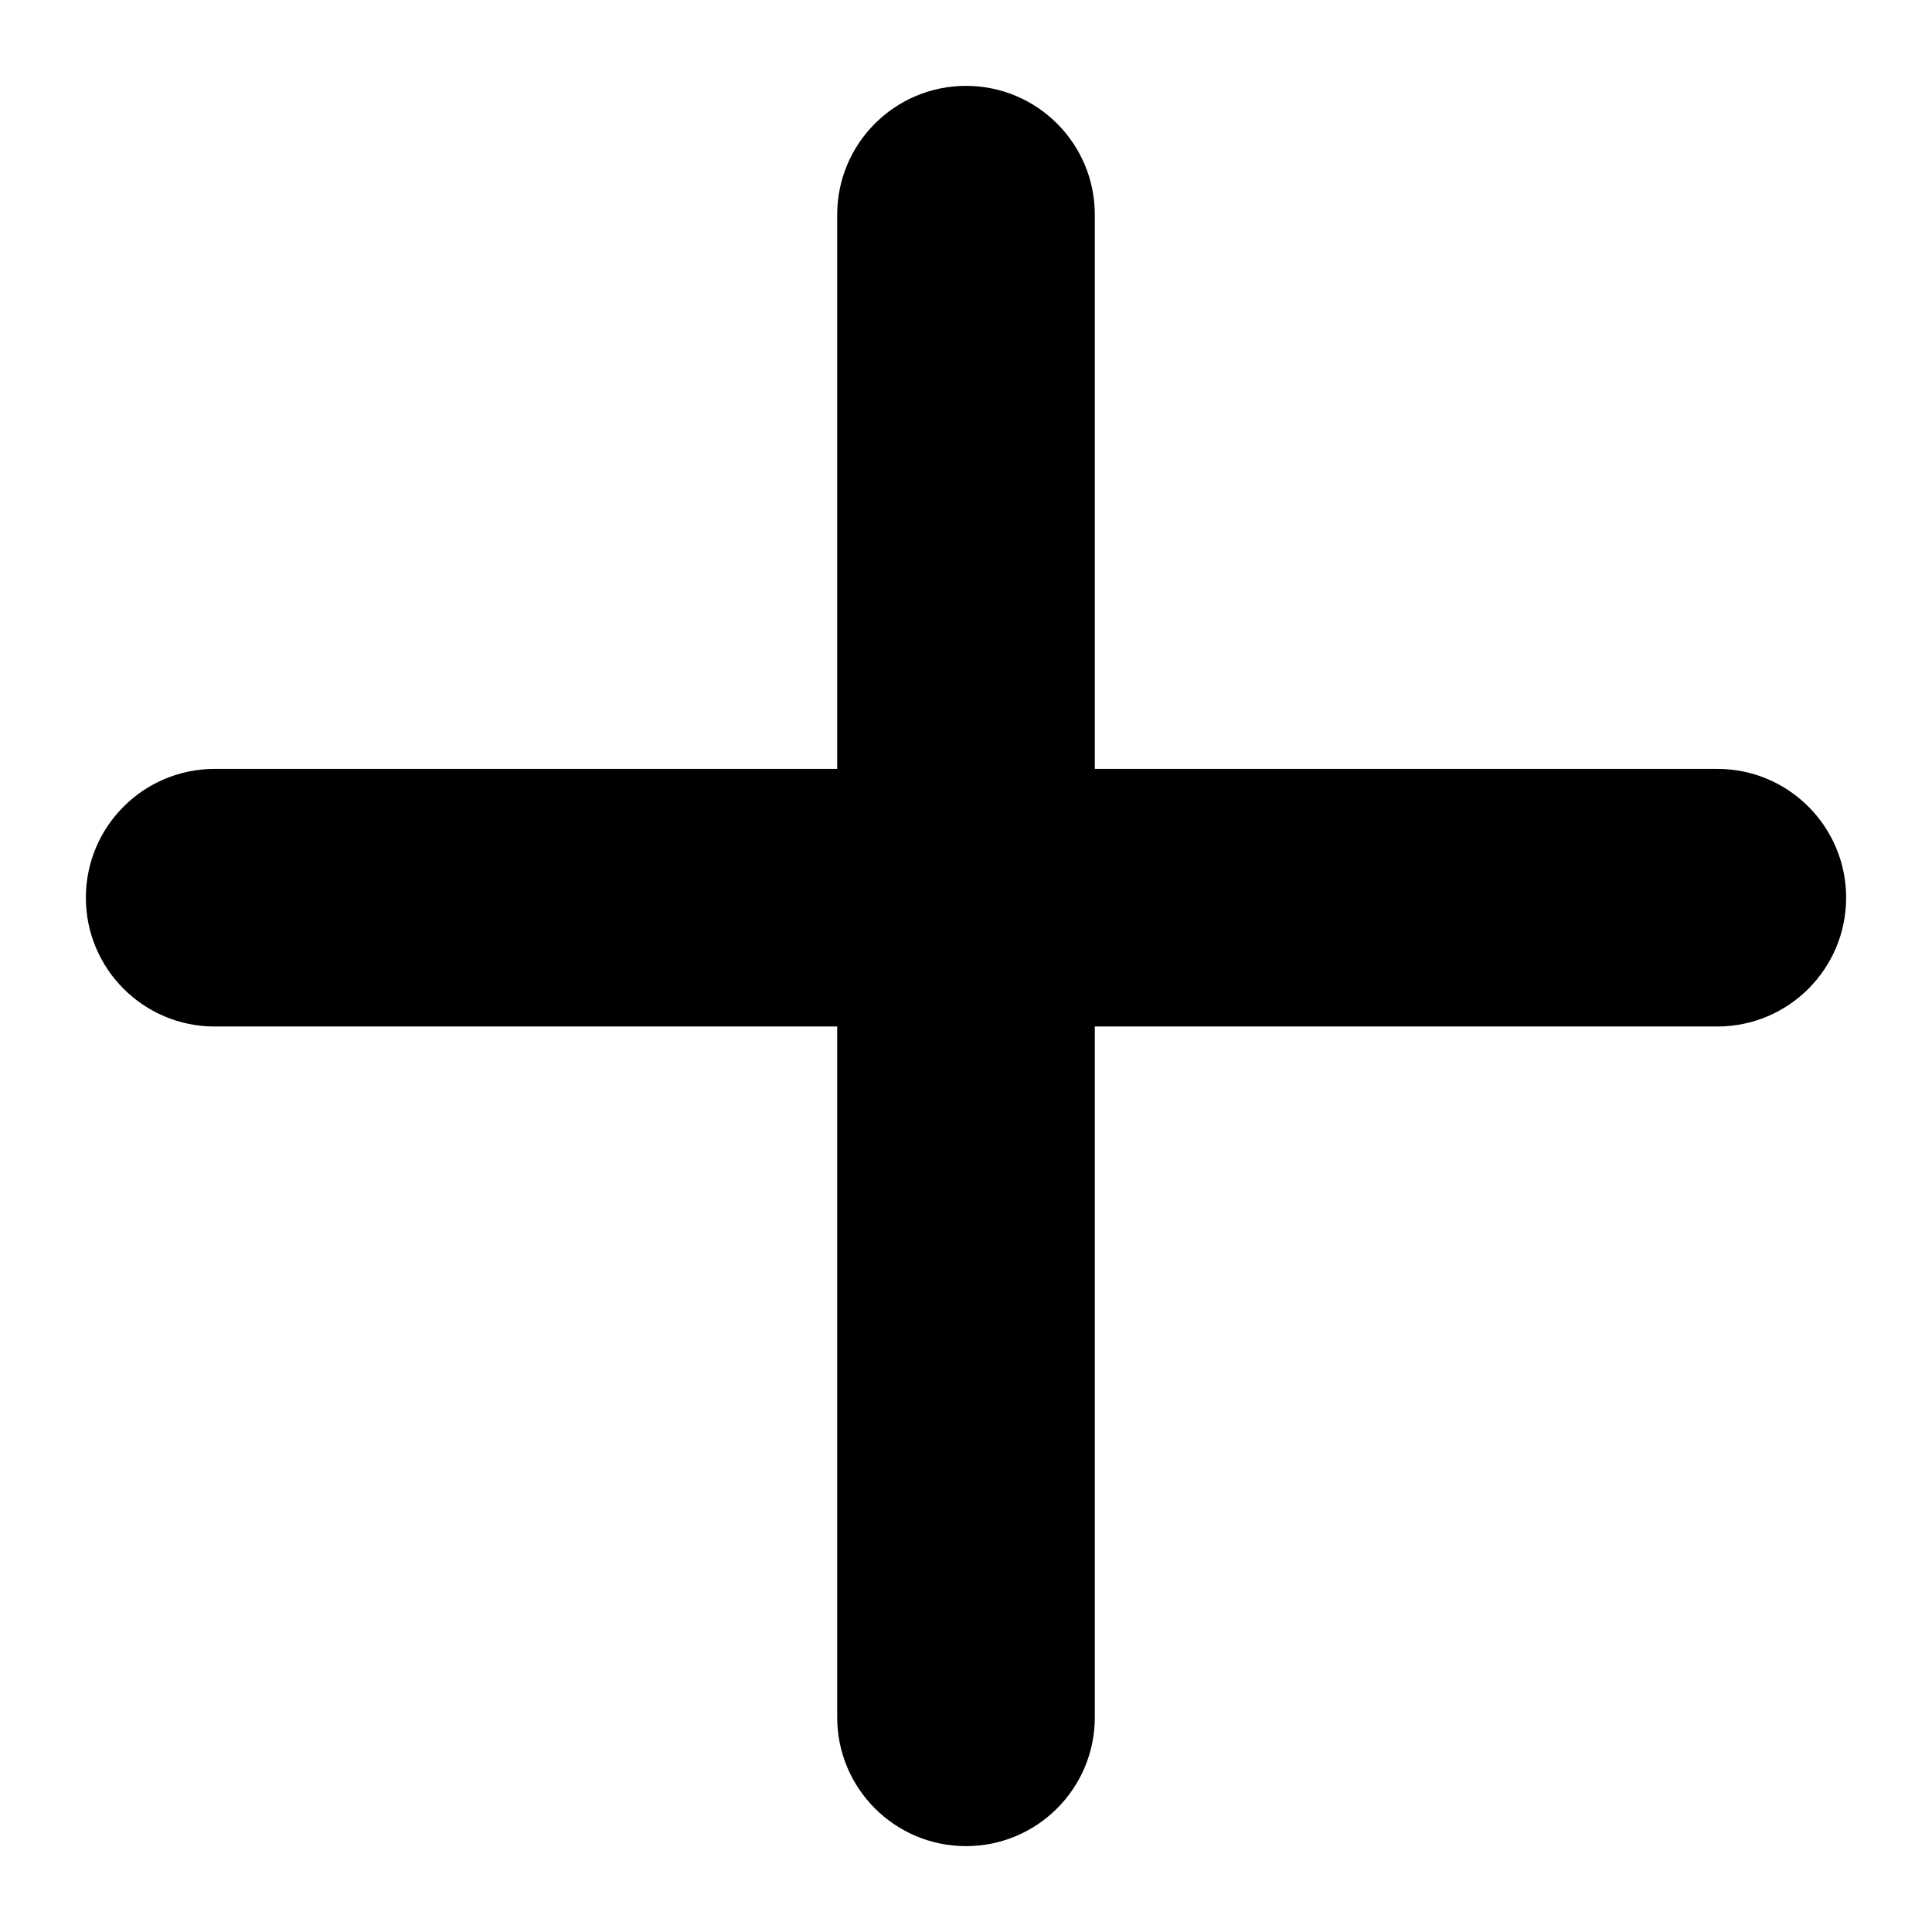 <!-- Generated by IcoMoon.io -->
<svg version="1.1" xmlns="http://www.w3.org/2000/svg" width="1024" height="1024" viewBox="0 0 1024 1024">
<title></title>
<g id="icomoon-ignore">
</g>
<path d="M443.733 113.778c0-37.703 30.564-68.267 68.267-68.267s68.267 30.564 68.267 68.267v796.444c0 37.703-30.564 68.267-68.267 68.267s-68.267-30.564-68.267-68.267v-796.444zM910.222 407.532c37.703 0 68.267 30.564 68.267 68.267s-30.564 68.267-68.267 68.267h-796.444c-37.703 0-68.267-30.564-68.267-68.267s30.564-68.267 68.267-68.267h796.444z"></path>
</svg>
